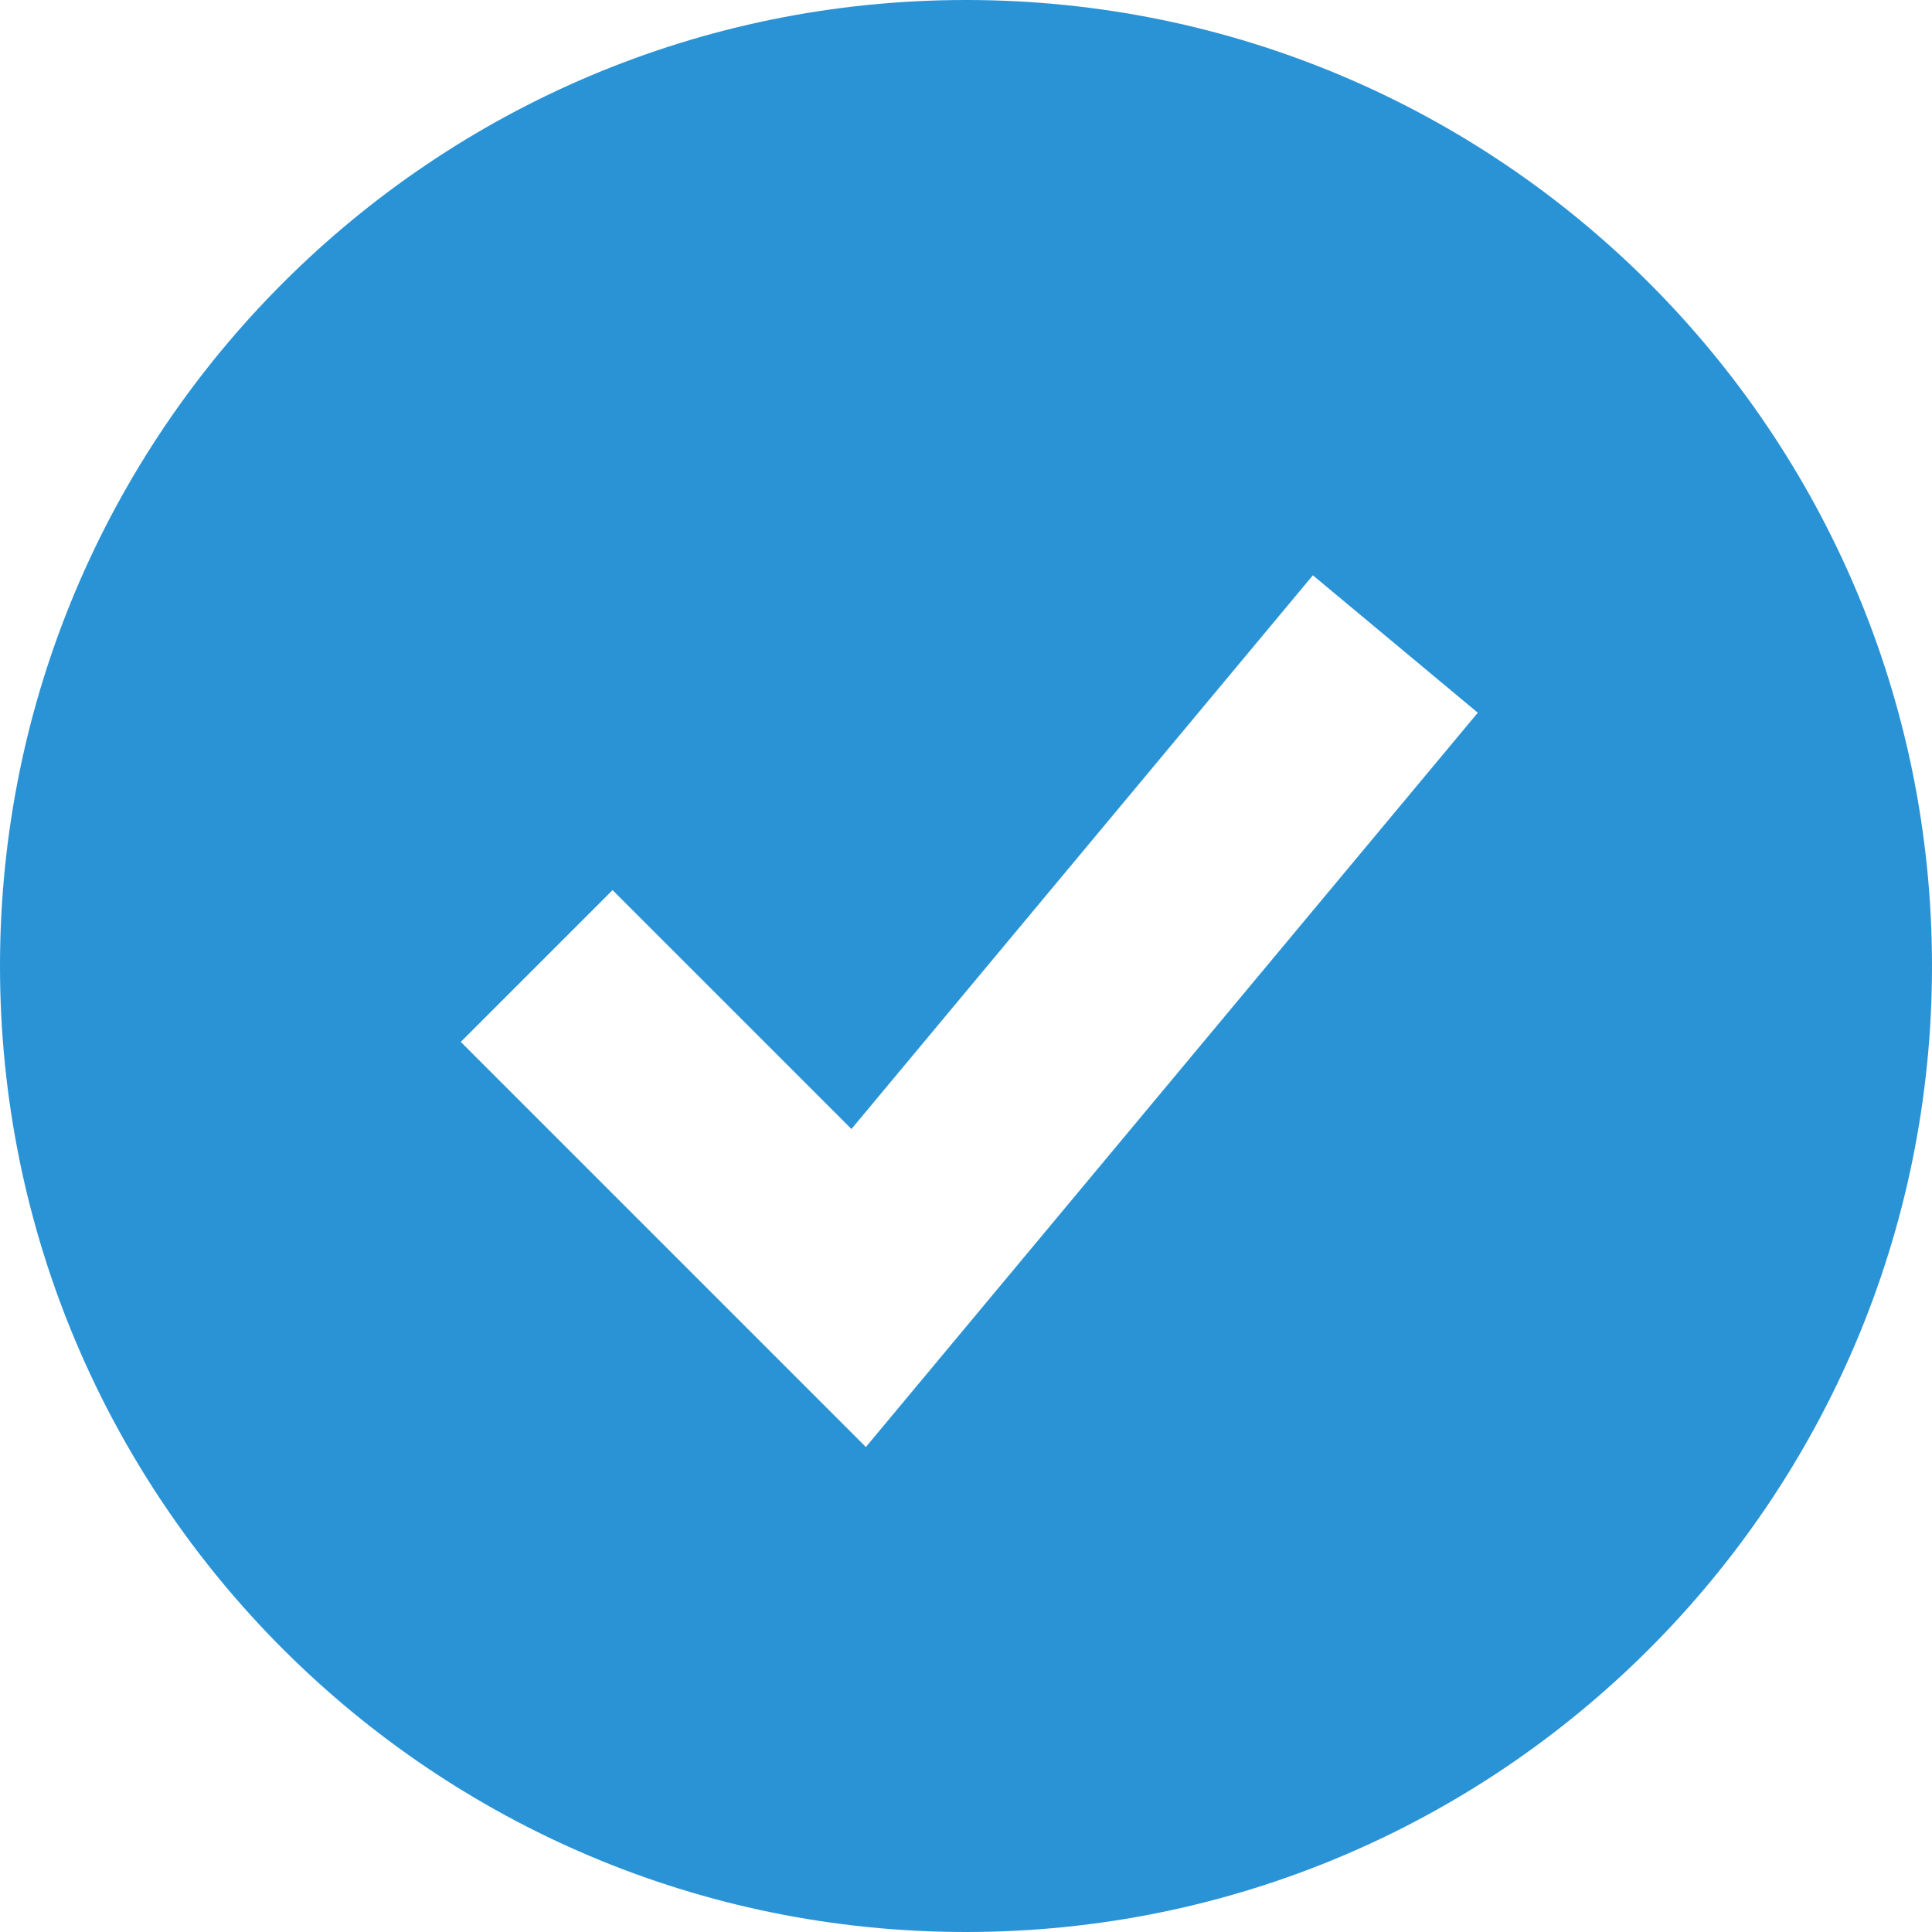 <svg width="90" height="90" viewBox="0 0 90 90" fill="none" xmlns="http://www.w3.org/2000/svg">
<path fill-rule="evenodd" clip-rule="evenodd" d="M45 90C69.853 90 90 69.853 90 45C90 20.147 69.853 0 45 0C20.147 0 0 20.147 0 45C0 69.853 20.147 90 45 90ZM43.841 63.201L68.841 33.201L61.159 26.799L39.664 52.593L28.535 41.465L21.465 48.535L36.465 63.535L40.336 67.407L43.841 63.201Z" fill="#2A93D6"/>
</svg>
